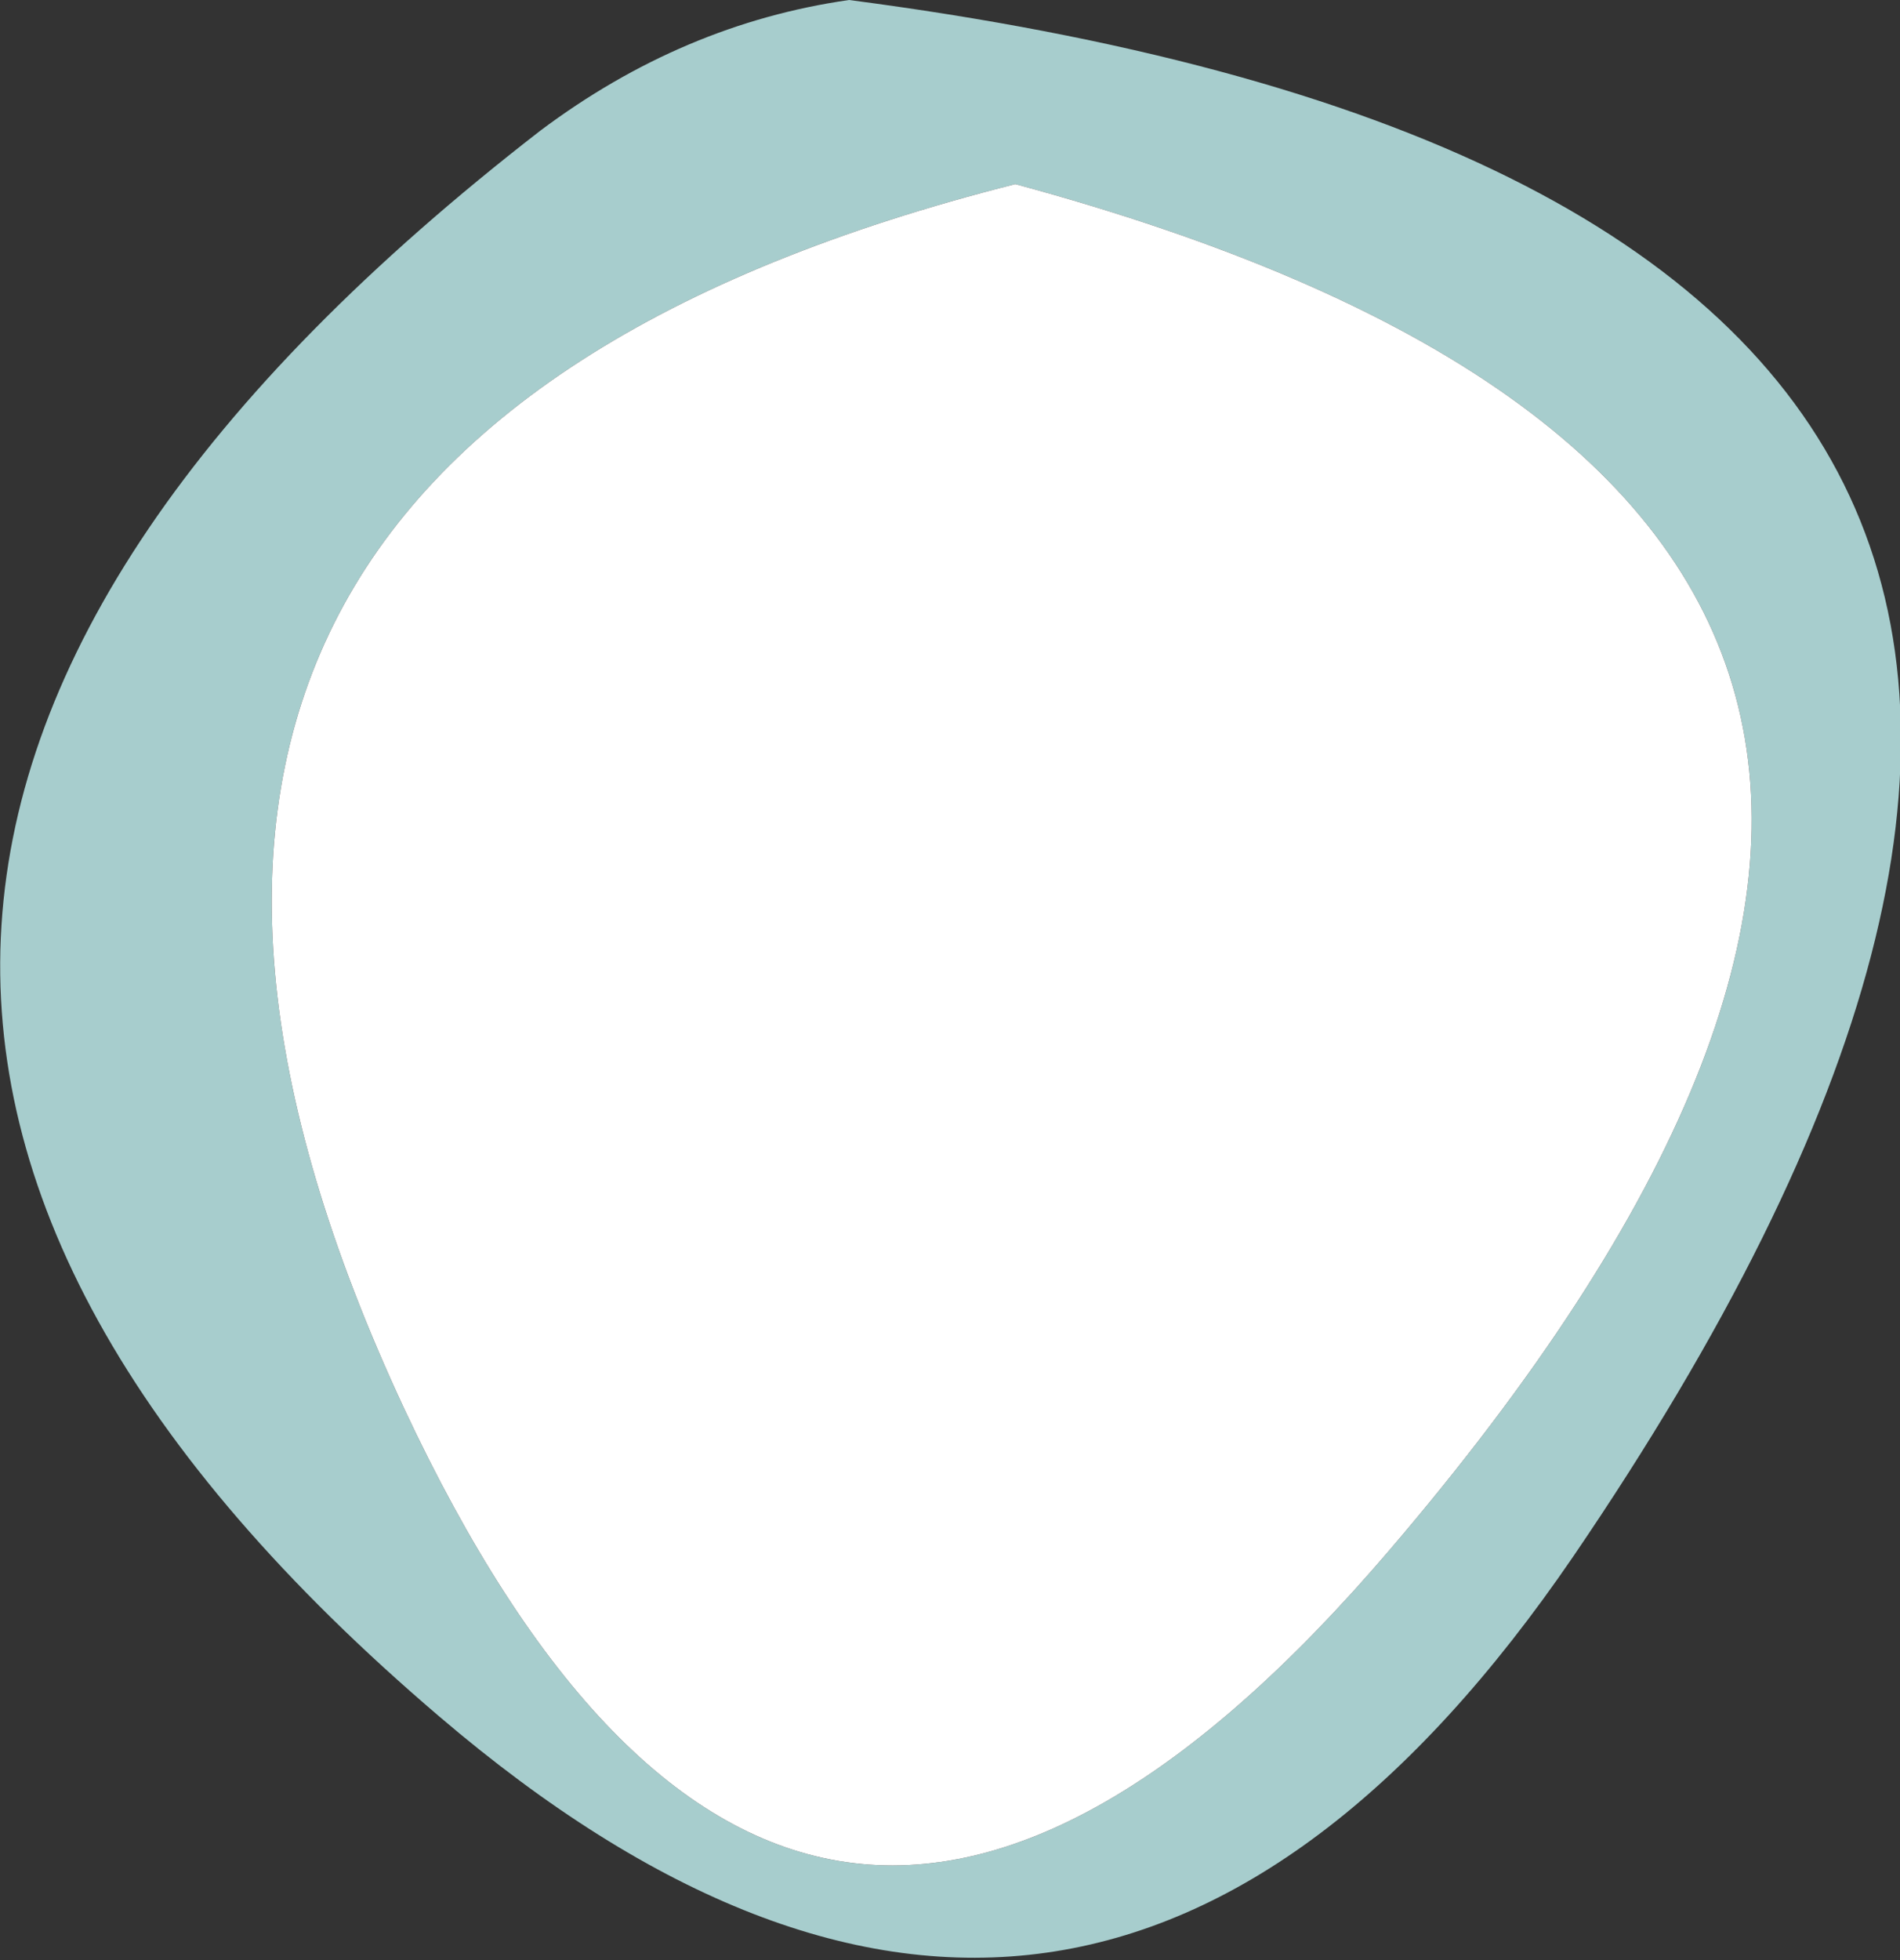 <?xml version="1.0" encoding="UTF-8" standalone="no"?>
<svg xmlns:ffdec="https://www.free-decompiler.com/flash" xmlns:xlink="http://www.w3.org/1999/xlink" ffdec:objectType="shape" height="16.5px" width="16.0px" xmlns="http://www.w3.org/2000/svg">
  <rect width="100%" height="100%" fill="#333333" stroke="none"/>
  <g transform="matrix(1.0, 0.0, 0.0, 1.0, 6.05, -42.7)">
    <path d="M5.65 55.75 Q13.05 47.1 2.5 44.25 -6.4 46.5 -2.65 54.55 0.65 61.6 5.65 55.75 M7.2 55.8 Q3.1 61.8 -2.35 57.15 -10.15 50.5 -1.5 43.8 -0.3 42.9 1.1 42.7 14.9 44.5 7.2 55.8" fill="#ccfffe" fill-opacity="0.753" fill-rule="evenodd" stroke="none"/>
    <path d="M5.65 55.75 Q0.65 61.6 -2.65 54.55 -6.4 46.5 2.5 44.25 13.05 47.1 5.65 55.75" fill="#ffffff" fill-rule="evenodd" stroke="none"/>
  </g>
</svg>
